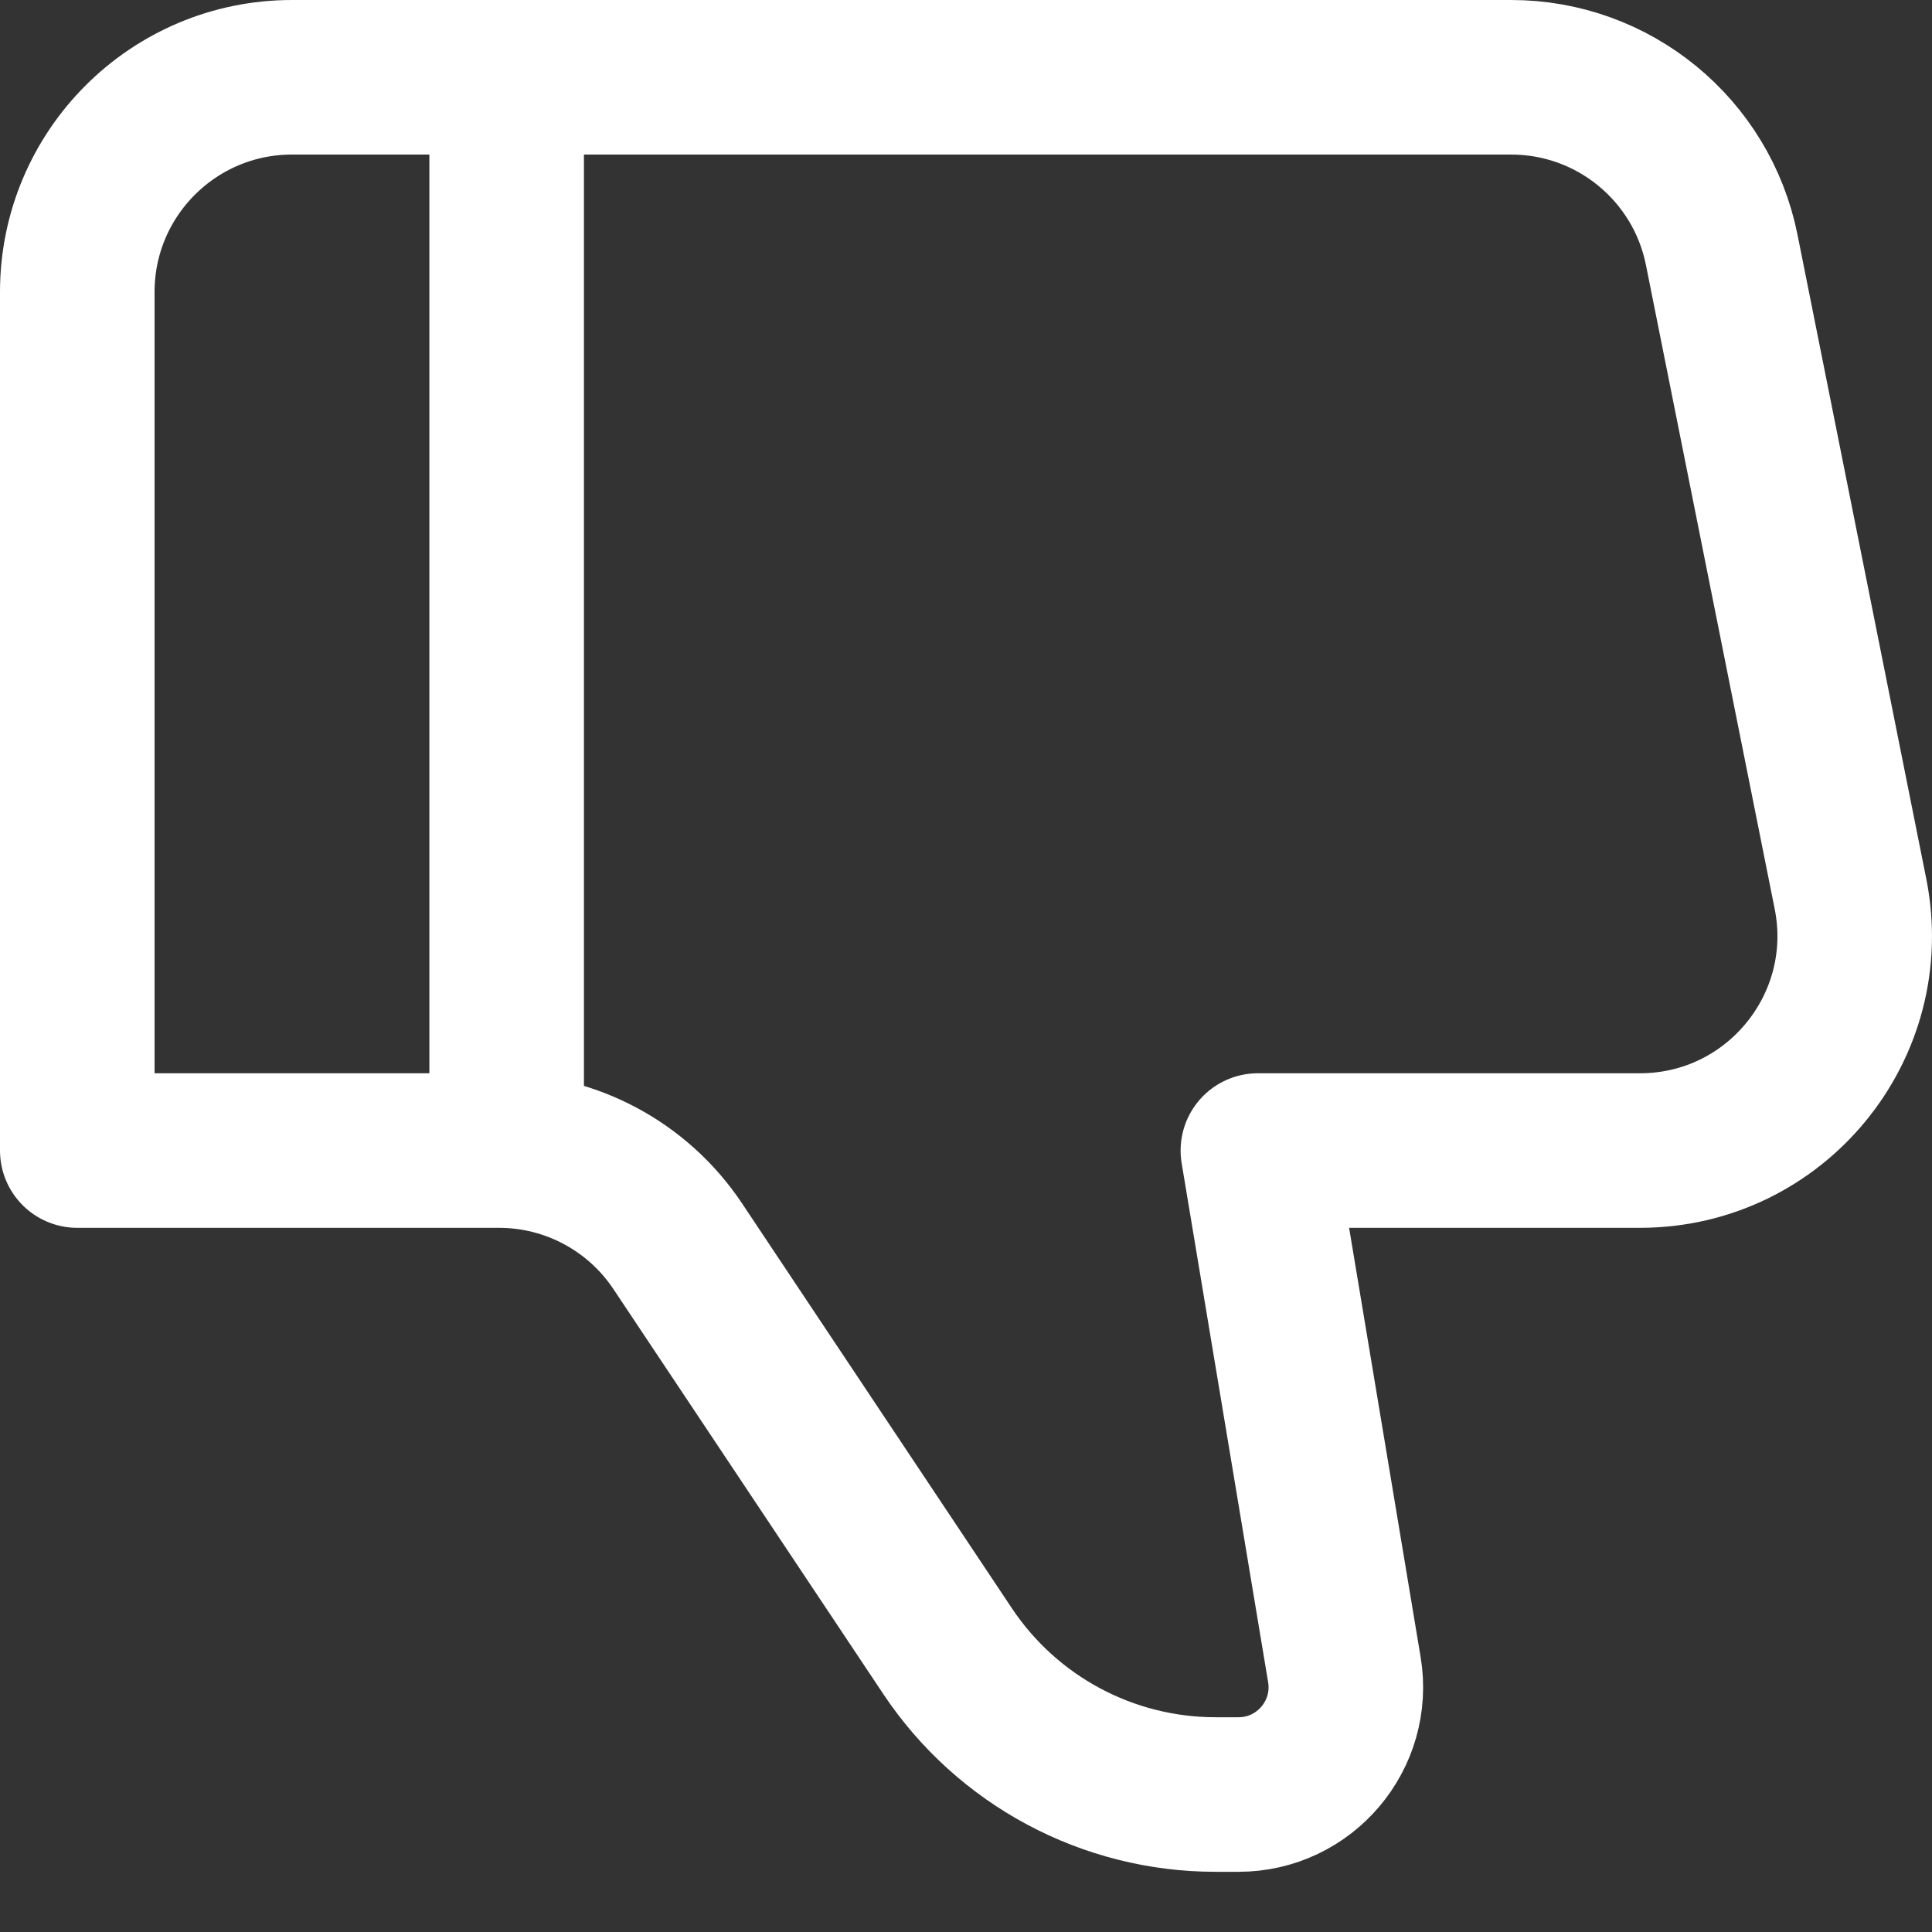 <svg width="25" height="25" viewBox="0 0 25 25" fill="none" xmlns="http://www.w3.org/2000/svg">
    <rect x="0" y="0" width="25" height="25" fill="#333333" stroke="none"/>
    <g class="dislike-fill">
        <path d="M19.555 1H3.778C2.244 1 1 2.244 1 3.778V14.888H6.457C7.386 14.888 8.253 15.352 8.769 16.125L12.262 21.366C13.035 22.525 14.336 23.221 15.729 23.221H16.026C16.884 23.221 17.537 22.45 17.396 21.604L16.277 14.888H21.221C22.974 14.888 24.289 13.284 23.945 11.566L22.279 3.233C22.019 1.935 20.879 1 19.555 1Z" stroke="white" stroke-width="2" stroke-linecap="round" stroke-linejoin="round"/>
        <path d="M6.556 14.888V1V14.888Z"/>
    </g>
    <path d="M6.556 14.888V1" stroke="white" stroke-width="2"/>
</svg>
